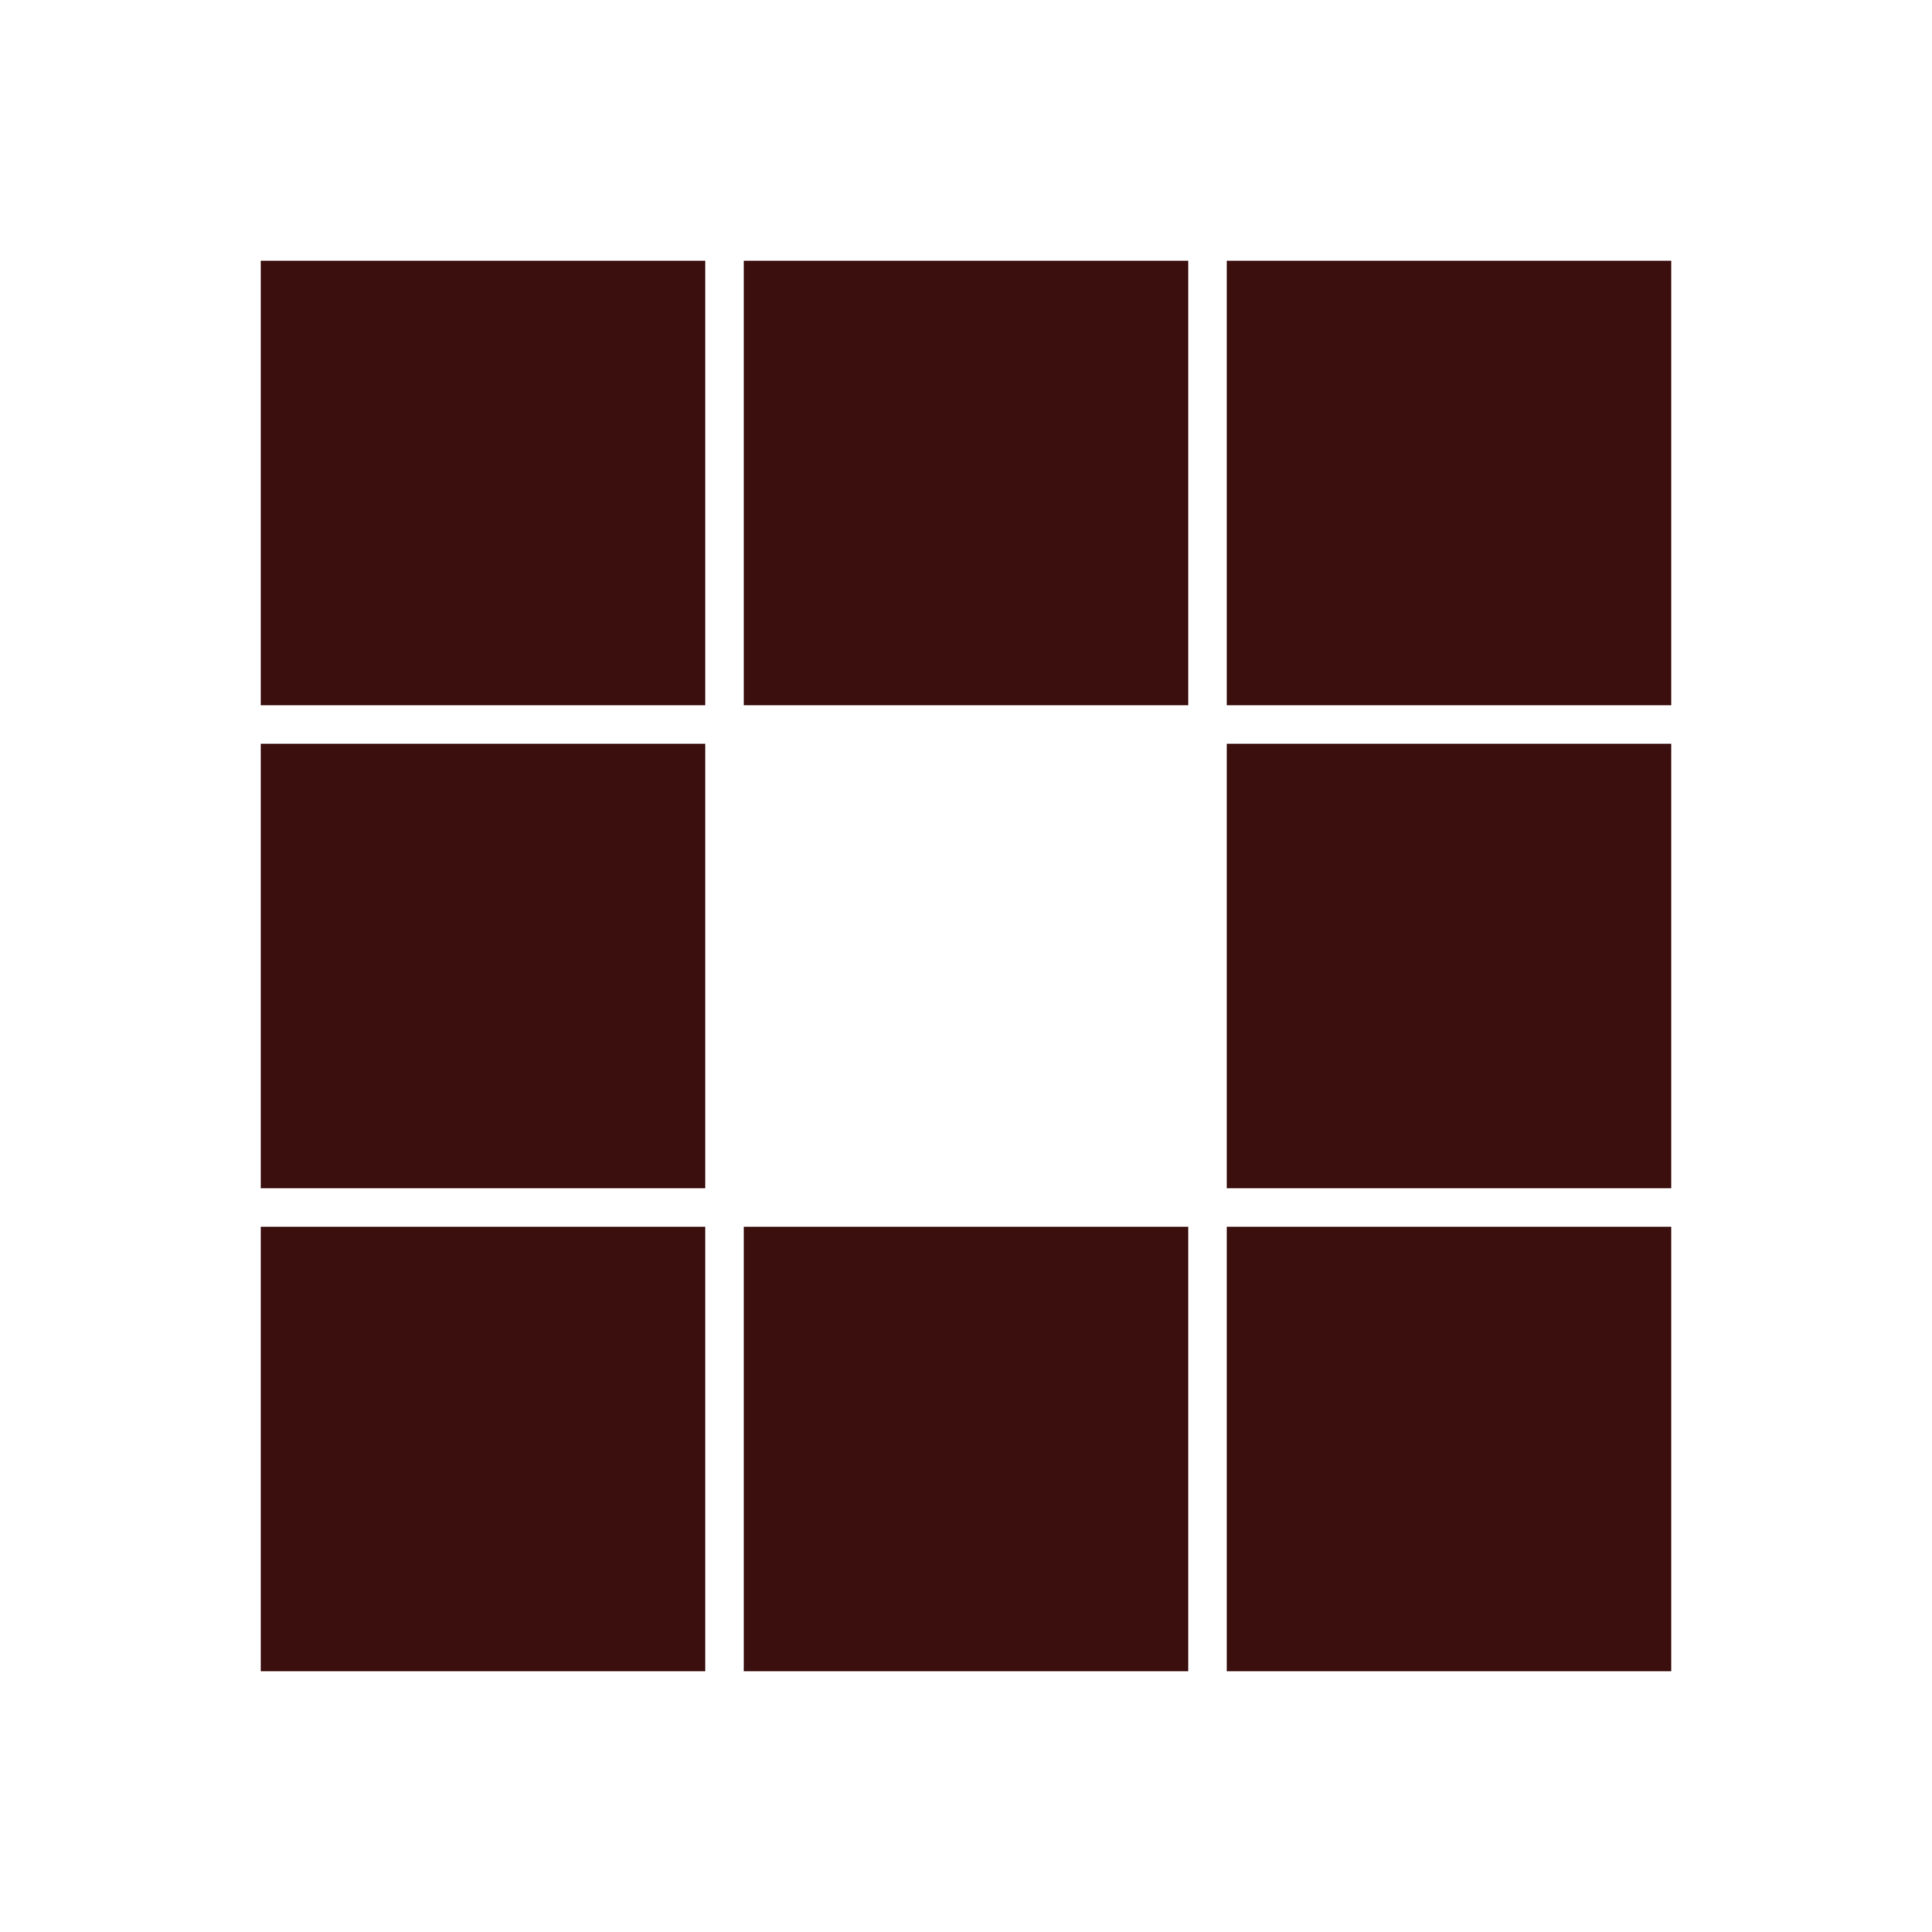 <?xml version="1.0" encoding="utf-8"?>
<svg xmlns="http://www.w3.org/2000/svg" xmlns:xlink="http://www.w3.org/1999/xlink" style="margin: auto; background: rgb(241, 242, 243); display: block; shape-rendering: auto;" width="243px" height="243px" viewBox="0 0 100 100" preserveAspectRatio="xMidYMid">
<rect x="13.5" y="13.5" width="23" height="23" fill="#3c0f0f">
  <animate attributeName="fill" values="#f91a10;#3c0f0f;#3c0f0f" keyTimes="0;0.125;1" dur="1s" repeatCount="indefinite" begin="0s" calcMode="discrete"></animate>
</rect><rect x="38.5" y="13.5" width="23" height="23" fill="#3c0f0f">
  <animate attributeName="fill" values="#f91a10;#3c0f0f;#3c0f0f" keyTimes="0;0.125;1" dur="1s" repeatCount="indefinite" begin="0.125s" calcMode="discrete"></animate>
</rect><rect x="63.5" y="13.5" width="23" height="23" fill="#3c0f0f">
  <animate attributeName="fill" values="#f91a10;#3c0f0f;#3c0f0f" keyTimes="0;0.125;1" dur="1s" repeatCount="indefinite" begin="0.25s" calcMode="discrete"></animate>
</rect><rect x="13.5" y="38.5" width="23" height="23" fill="#3c0f0f">
  <animate attributeName="fill" values="#f91a10;#3c0f0f;#3c0f0f" keyTimes="0;0.125;1" dur="1s" repeatCount="indefinite" begin="0.875s" calcMode="discrete"></animate>
</rect><rect x="63.5" y="38.5" width="23" height="23" fill="#3c0f0f">
  <animate attributeName="fill" values="#f91a10;#3c0f0f;#3c0f0f" keyTimes="0;0.125;1" dur="1s" repeatCount="indefinite" begin="0.375s" calcMode="discrete"></animate>
</rect><rect x="13.5" y="63.5" width="23" height="23" fill="#3c0f0f">
  <animate attributeName="fill" values="#f91a10;#3c0f0f;#3c0f0f" keyTimes="0;0.125;1" dur="1s" repeatCount="indefinite" begin="0.75s" calcMode="discrete"></animate>
</rect><rect x="38.5" y="63.5" width="23" height="23" fill="#3c0f0f">
  <animate attributeName="fill" values="#f91a10;#3c0f0f;#3c0f0f" keyTimes="0;0.125;1" dur="1s" repeatCount="indefinite" begin="0.625s" calcMode="discrete"></animate>
</rect><rect x="63.5" y="63.5" width="23" height="23" fill="#3c0f0f">
  <animate attributeName="fill" values="#f91a10;#3c0f0f;#3c0f0f" keyTimes="0;0.125;1" dur="1s" repeatCount="indefinite" begin="0.5s" calcMode="discrete"></animate>
</rect>
<!-- [ldio] generated by https://loading.io/ --></svg>